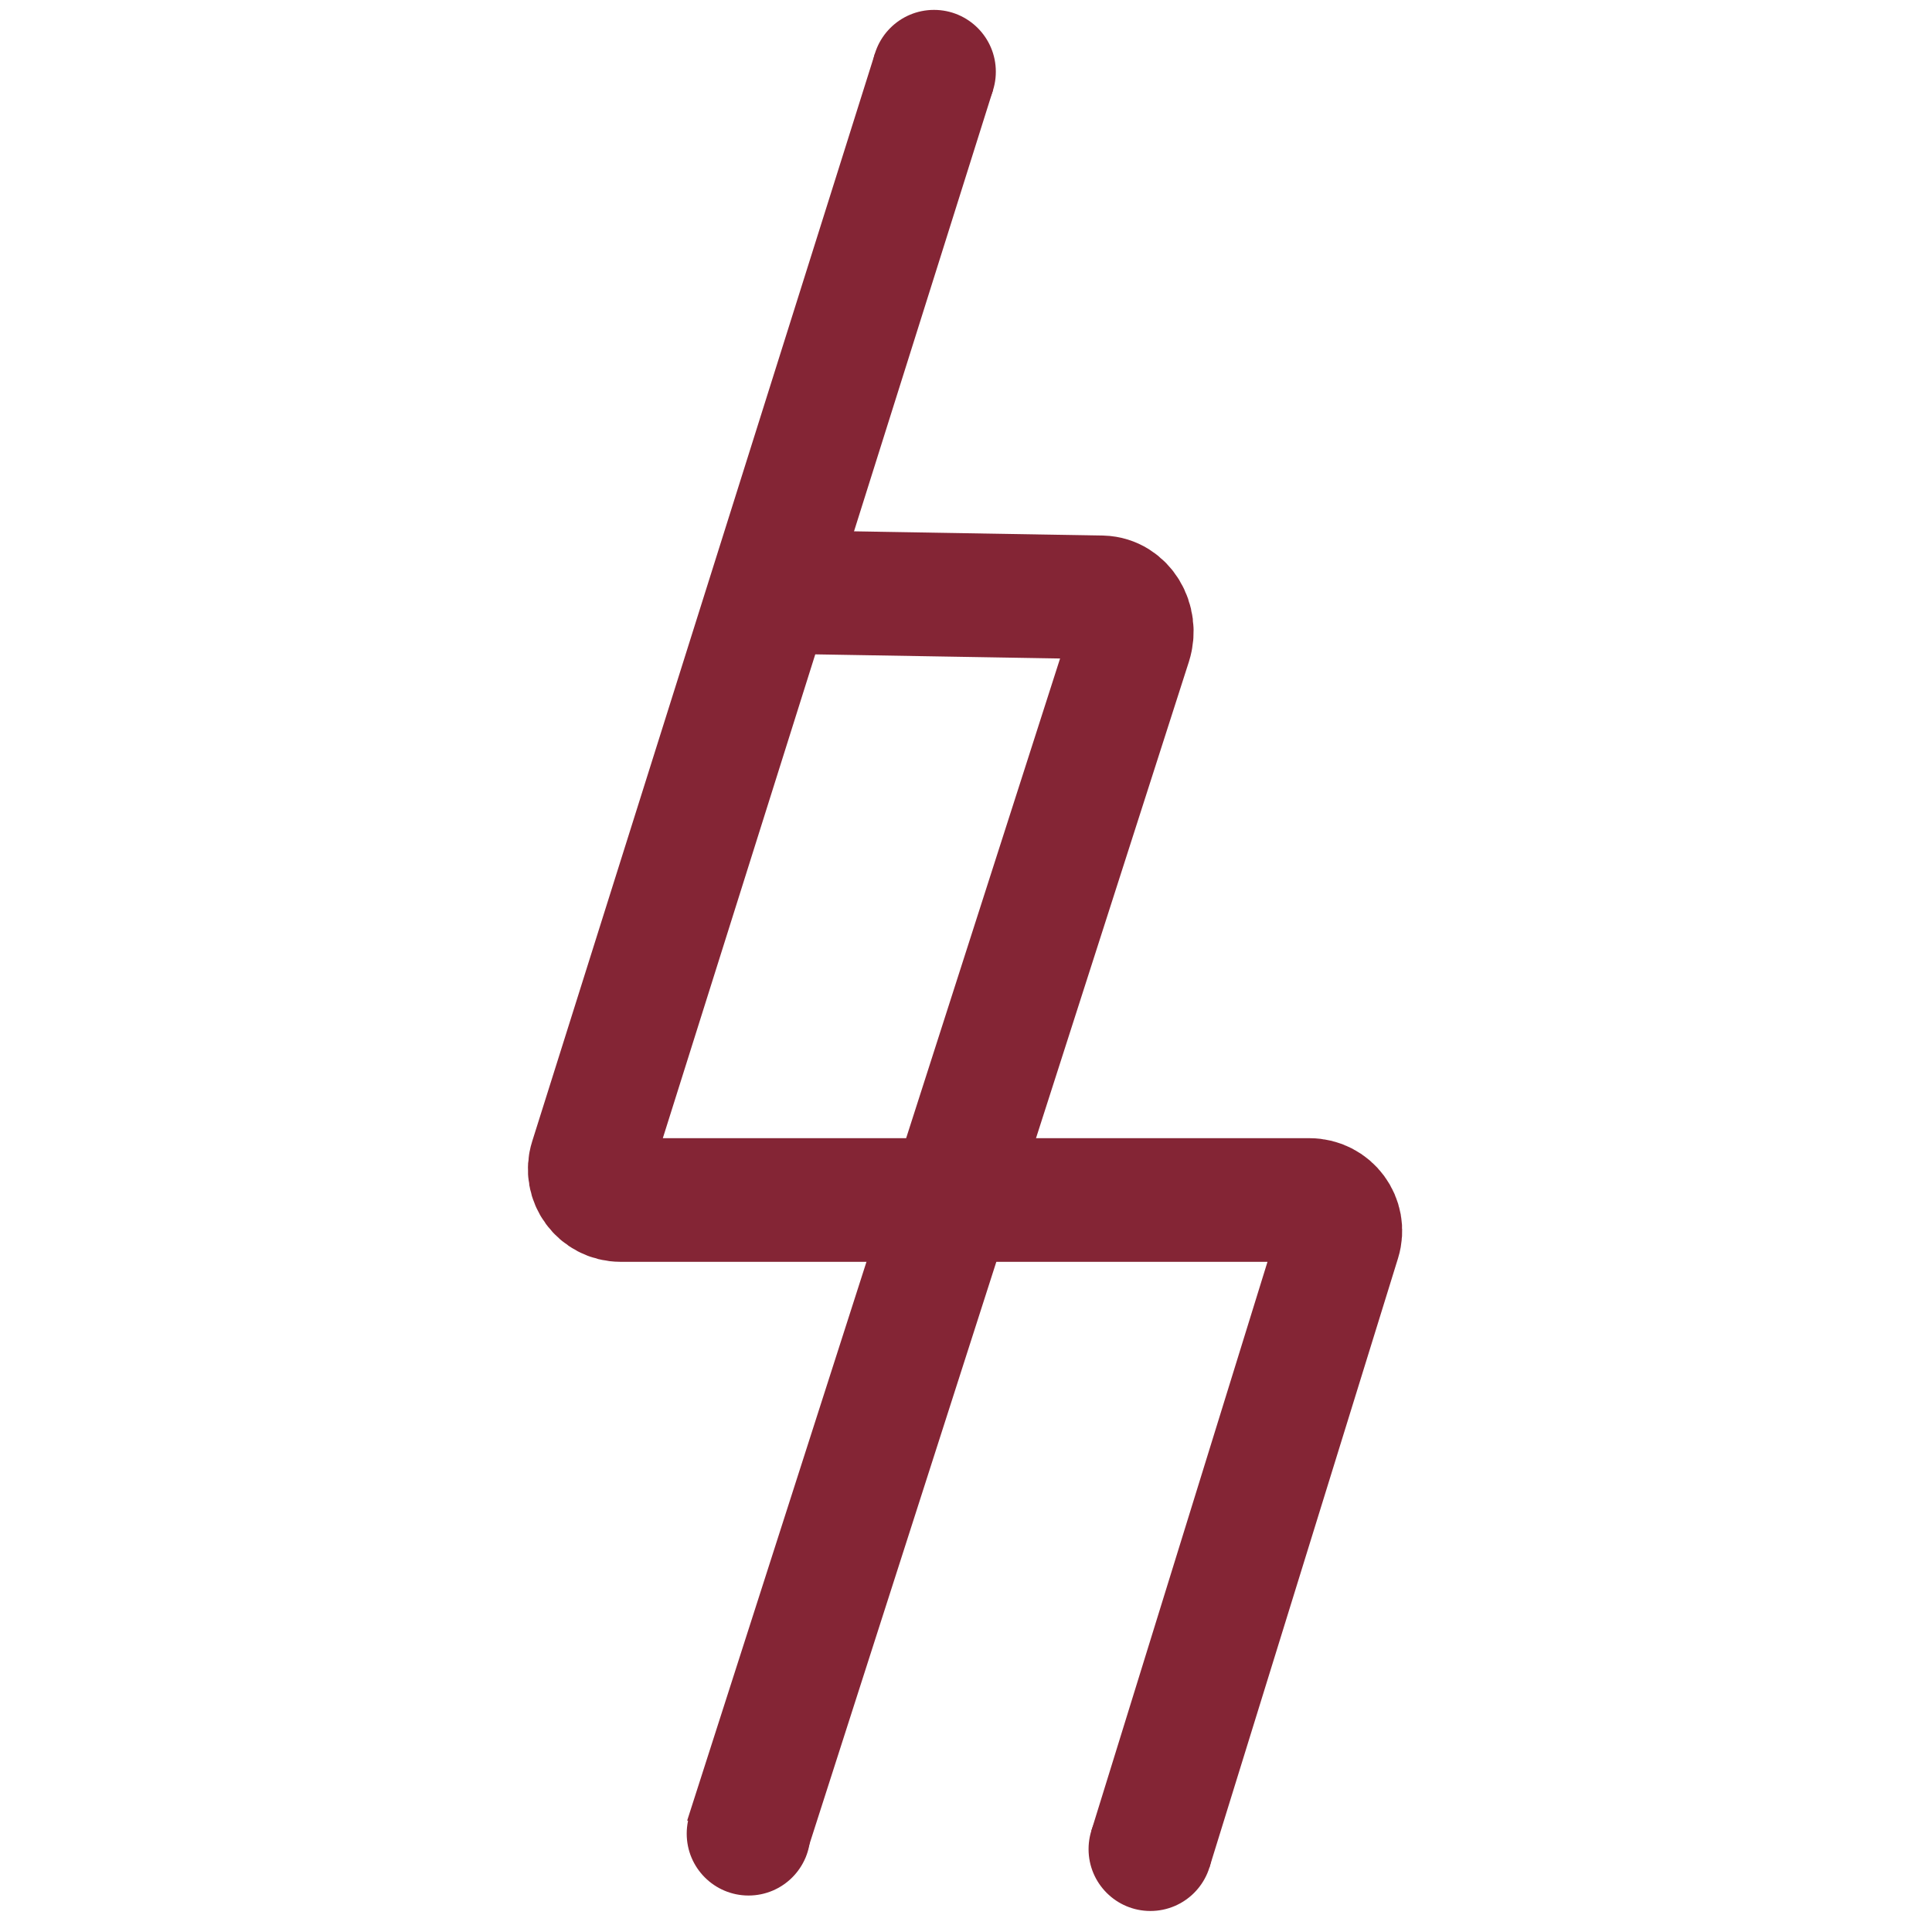 <?xml version="1.0" encoding="utf-8"?>
<!-- Generator: Adobe Illustrator 25.2.3, SVG Export Plug-In . SVG Version: 6.00 Build 0)  -->
<svg version="1.1" id="Camada_1" xmlns="http://www.w3.org/2000/svg" xmlns:xlink="http://www.w3.org/1999/xlink" x="0px" y="0px"
	 viewBox="0 0 125 125" style="enable-background:new 0 0 125 125;" xml:space="preserve">
<style type="text/css">
	.st0{fill:none;stroke:#842535;stroke-width:8;stroke-miterlimit:10;}
	.st1{fill:#842535;}
	.st2{fill:none;stroke:#000000;stroke-width:8;stroke-miterlimit:10;}
</style>
<g id="Logomarca_1_">
	<path class="st0" d="M60.43,4.64l-22.18,70.4c-0.41,1.29,0.56,2.6,1.91,2.6h44.56c1.35,0,2.31,1.3,1.91,2.59l-12.2,39.41"/>
	<path class="st1" d="M64.43,4.64c0,2.21-1.79,4-4,4c-0.42,0-0.82-0.06-1.2-0.18c-1.62-0.51-2.8-2.03-2.8-3.82c0-2.21,1.79-4,4-4
		S64.43,2.43,64.43,4.64z"/>
	<circle class="st1" cx="74.43" cy="119.64" r="4"/>
	<path class="st2" d="M35.45,1.64"/>
	<path class="st0" d="M48.27,119.01l24.84-77.41c0.45-1.42-0.46-2.91-1.81-2.95l-21.87-0.37"/>
	<circle class="st1" cx="48.43" cy="118.64" r="4"/>
</g>
</svg>
